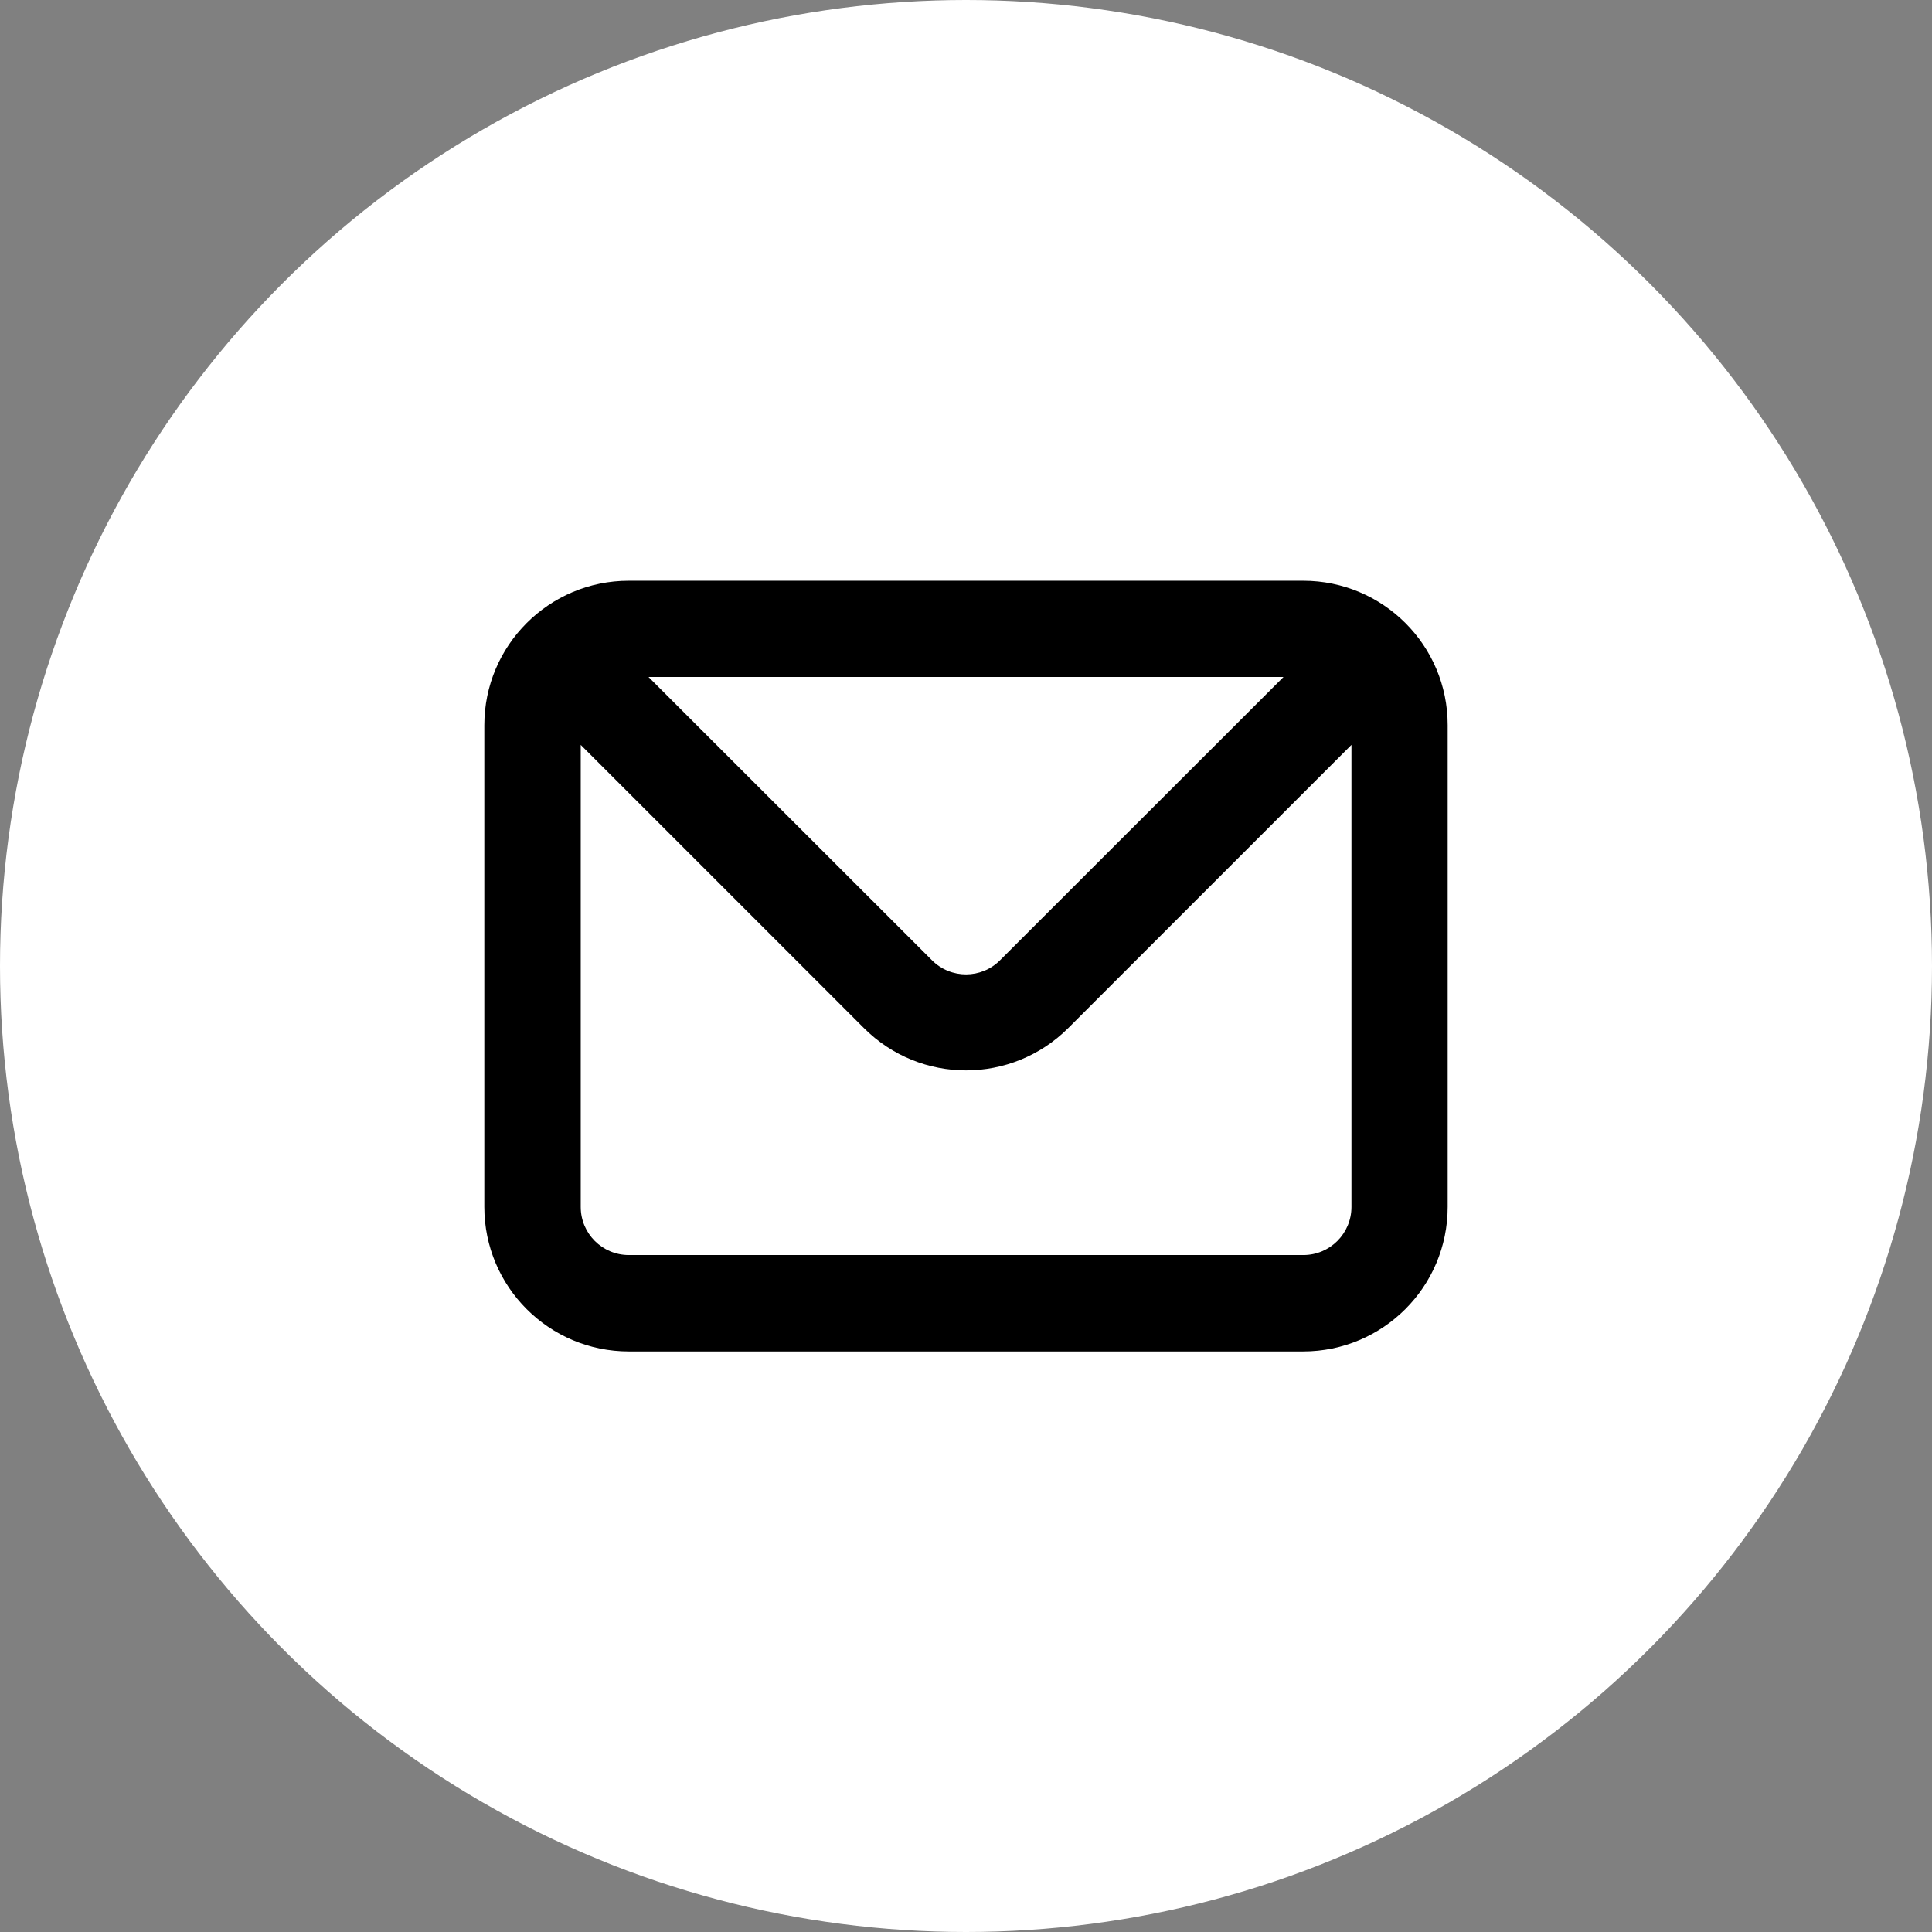 <svg enable-background="new 0 0 1024 1024" viewBox="0 0 1024 1024" xmlns="http://www.w3.org/2000/svg"><rect x="0" y="0" width="1024" height="1024" fill="#808080" stroke="none"/><circle cx="512" cy="512" fill="white" r="512"/><path d="m690.7 307.8h-357.4c-42.3 0-76.6 34.3-76.6 76.6v255.3c0 42.3 34.3 76.6 76.6 76.6h357.4c42.3 0 76.6-34.3 76.6-76.6v-255.4c0-42.3-34.3-76.5-76.6-76.5zm-10.4 51-150.2 150.1c-9.9 10-26.1 10.1-36.1.1 0 0-.1-.1-.1-.1l-150.2-150.1zm36 280.9c0 14.1-11.4 25.5-25.5 25.5h-357.5c-14.1 0-25.5-11.4-25.5-25.5v-244.9l150.1 150.1c29.9 29.9 78.3 29.9 108.3 0l150.1-150.1z" fill="#000"/></svg>